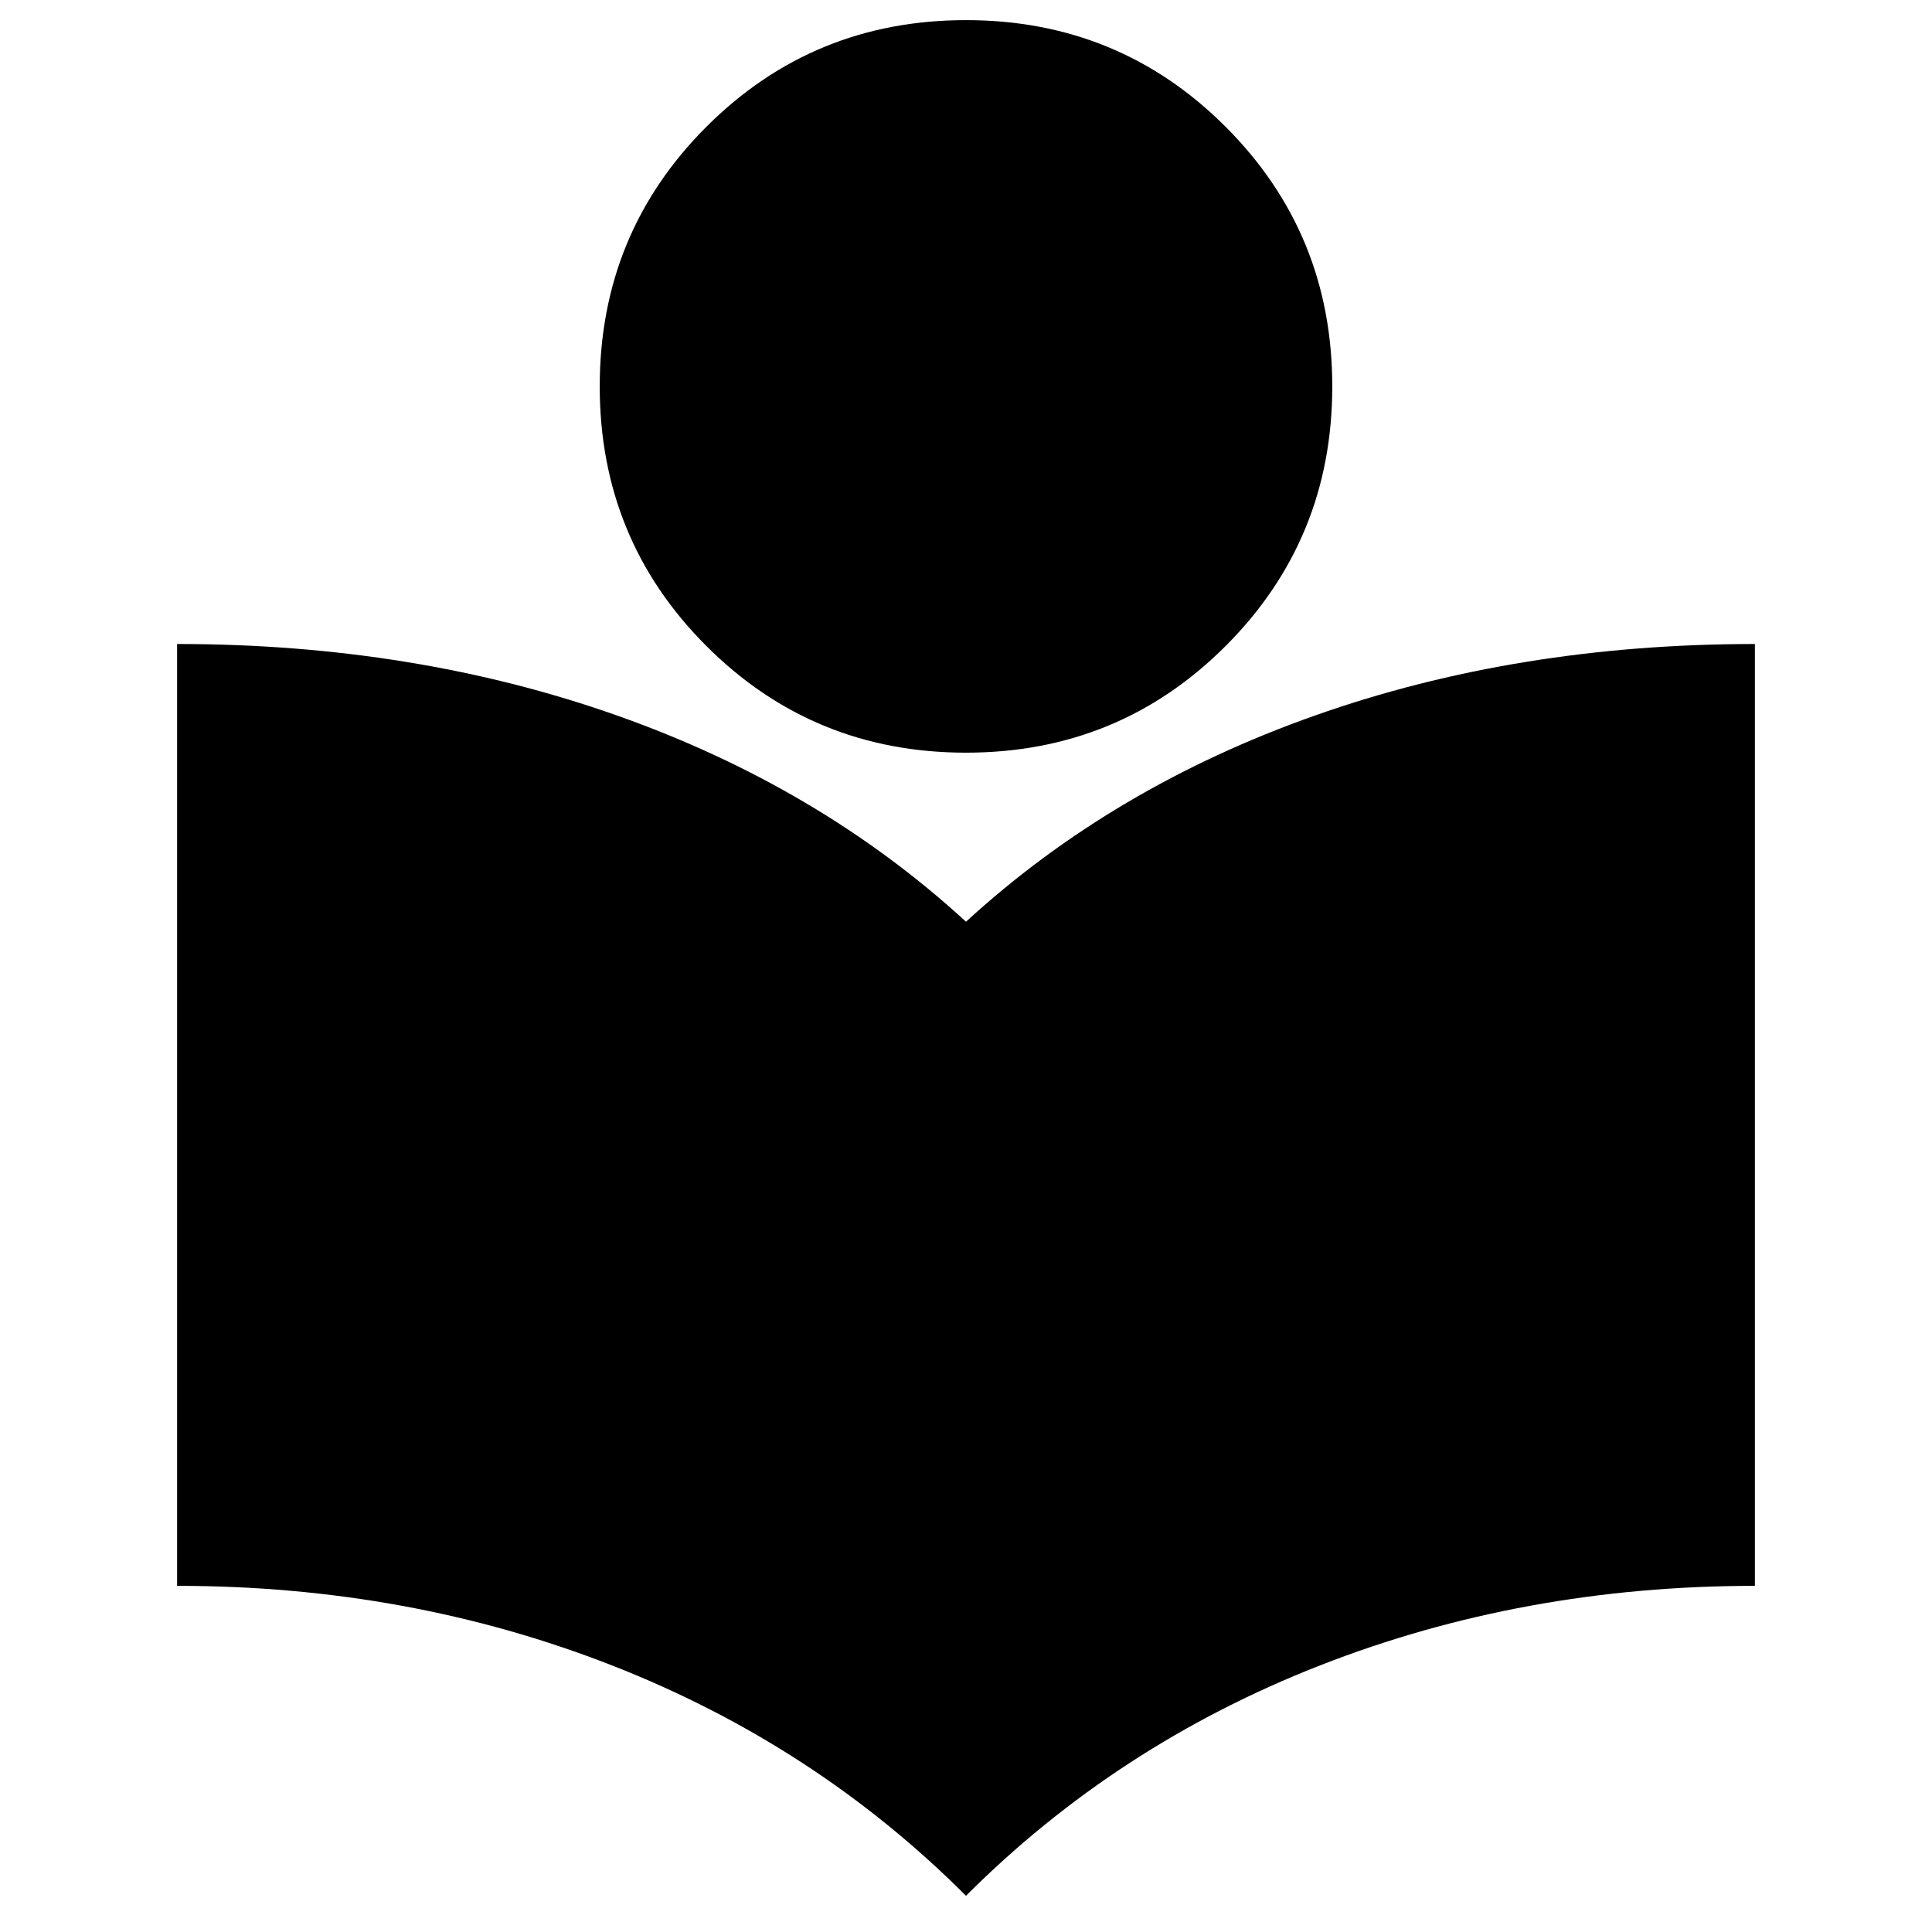 <svg xmlns="http://www.w3.org/2000/svg" height="24" viewBox="0 -960 960 960" width="24"><path d="M480-18q-75-75-176-114.5T88-172v-468q118 0 218.5 35.5T480-502q73-67 173.5-102.5T872-640v468q-115 0-216 39.5T480-18Zm0-568q-76 0-129-53t-53-129q0-76 53-129t129-53q76 0 129 53t53 129q0 76-53 129t-129 53Z"/></svg>